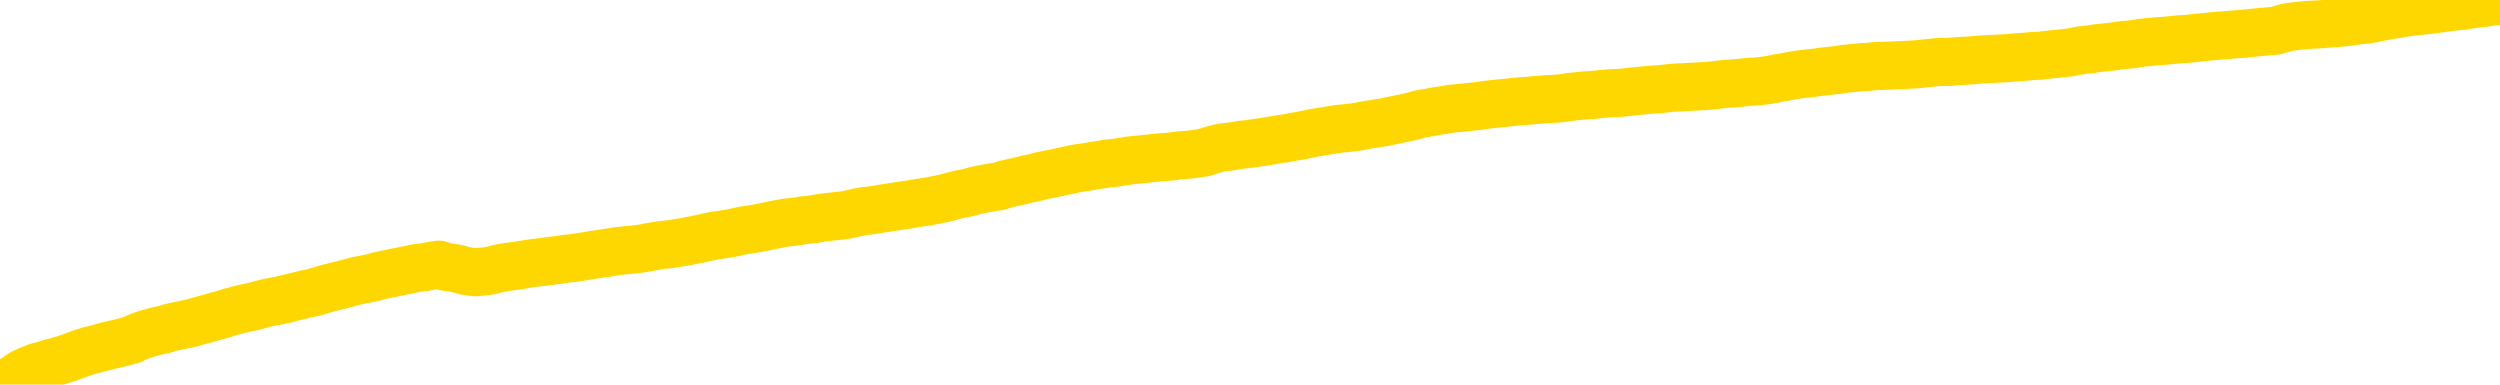 <svg xmlns="http://www.w3.org/2000/svg" version="1.1" viewBox="0 0 6500 1000">
	<path fill="none" stroke="gold" stroke-width="125" stroke-linecap="round" stroke-linejoin="round" d="M0 5246  L-723323 5246 L-720719 5246 L-719051 5245 L-700721 5245 L-700551 5244 L-693393 5244 L-693360 5244 L-679929 5244 L-677007 5244 L-663667 5243 L-659498 5242 L-658337 5241 L-657718 5240 L-655706 5239 L-651935 5238 L-651335 5238 L-651006 5237 L-650793 5237 L-650251 5236 L-649013 5234 L-647834 5233 L-644970 5231 L-644448 5229 L-639592 5228 L-636655 5228 L-636612 5227 L-636304 5227 L-636052 5226 L-633457 5226 L-629201 5226 L-629183 5226 L-627947 5226 L-626069 5226 L-624116 5225 L-623168 5225 L-622897 5224 L-622587 5224 L-622489 5224 L-621659 5224 L-619628 5224 L-619337 5222 L-617191 5221 L-617035 5219 L-613379 5218 L-613128 5219 L-613030 5218 L-612512 5219 L-610361 5220 L-609432 5221 L-607906 5223 L-606667 5223 L-605120 5222 L-602159 5222 L-601037 5221 L-600728 5221 L-599516 5221 L-596510 5223 L-596490 5223 L-596143 5223 L-595930 5223 L-595803 5219 L-595562 5219 L-595524 5218 L-595504 5218 L-595485 5217 L-595426 5217 L-595367 5216 L-595349 5216 L-594906 5215 L-593667 5215 L-592121 5214 L-588733 5214 L-583007 5214 L-582806 5213 L-581170 5213 L-579448 5213 L-578016 5213 L-577783 5212 L-577068 5212 L-570936 5212 L-570568 5211 L-570414 5211 L-569835 5210 L-569543 5210 L-568575 5209 L-568266 5209 L-567667 5208 L-566061 5208 L-565325 5208 L-565016 5209 L-564247 5209 L-562211 5208 L-561786 5208 L-560973 5207 L-553545 5207 L-553022 5206 L-552848 5206 L-552113 5205 L-550546 5205 L-550140 5205 L-547915 5204 L-546967 5204 L-546542 5204 L-546212 5204 L-545168 5204 L-543060 5203 L-542808 5203 L-542189 5202 L-541376 5202 L-539268 5201 L-539220 5201 L-537291 5200 L-536966 5200 L-536831 5199 L-536327 5199 L-534915 5199 L-534412 5198 L-533890 5197 L-530330 5196 L-529595 5195 L-527170 5195 L-525881 5194 L-525474 5194 L-522322 5194 L-522167 5194 L-522147 5194 L-521780 5194 L-520522 5195 L-519807 5195 L-518917 5195 L-518510 5195 L-517581 5195 L-516473 5195 L-516169 5196 L-509921 5196 L-508973 5197 L-507347 5197 L-506845 5197 L-503170 5198 L-502337 5198 L-498384 5198 L-496972 5197 L-494483 5197 L-493807 5196 L-493768 5196 L-492897 5196 L-489686 5196 L-486823 5196 L-485855 5195 L-484733 5195 L-484714 5194 L-483089 5194 L-482625 5193 L-482533 5193 L-476164 5193 L-475215 5192 L-472758 5192 L-471886 5192 L-470650 5191 L-468649 5191 L-468251 5191 L-466815 5190 L-464789 5190 L-464576 5189 L-463395 5189 L-461887 5189 L-461867 5189 L-459855 5189 L-458985 5188 L-458114 5188 L-457529 5187 L-456992 5187 L-456334 5186 L-455096 5186 L-454536 5186 L-453355 5185 L-452117 5185 L-452079 5185 L-451692 5185 L-451150 5184 L-450376 5184 L-449254 5184 L-447165 5183 L-446831 5183 L-446546 5182 L-445617 5182 L-445134 5181 L-444398 5181 L-440767 5181 L-439640 5181 L-439485 5180 L-438459 5180 L-434744 5180 L-433527 5179 L-431708 5179 L-428923 5178 L-428361 5178 L-424473 5178 L-421997 5178 L-420662 5178 L-420158 5177 L-419675 5177 L-416986 5177 L-413214 5177 L-410757 5177 L-409577 5177 L-408938 5177 L-406579 5176 L-406501 5176 L-405454 5176 L-405360 5175 L-404857 5175 L-404412 5175 L-404354 5175 L-404141 5175 L-401181 5175 L-398473 5175 L-398319 5174 L-394798 5174 L-394275 5174 L-393307 5173 L-392958 5173 L-391915 5173 L-390986 5172 L-390561 5172 L-389051 5172 L-388085 5172 L-388066 5171 L-386170 5153 L-386054 5135 L-386006 5117 L-385981 5099 L-382977 5098 L-380946 5098 L-379186 5098 L-378819 5097 L-378373 5097 L-378006 5097 L-377592 5096 L-375607 5096 L-375394 5096 L-375239 5096 L-373634 5096 L-372512 5095 L-371564 5095 L-370306 5095 L-368662 5094 L-367482 5094 L-360893 5094 L-360846 5093 L-360440 5093 L-359395 5093 L-359260 5093 L-357577 5092 L-357557 5092 L-356221 5091 L-354984 5091 L-354830 5091 L-354456 5090 L-354250 5090 L-353941 5090 L-353167 5089 L-350845 5089 L-350188 5089 L-348060 5089 L-346337 5088 L-346144 5088 L-343590 5088 L-343314 5087 L-343126 5087 L-342293 5086 L-341521 5086 L-340823 5086 L-335822 5086 L-335446 5085 L-331194 5085 L-330706 5110 L-330687 5110 L-330608 5109 L-330533 5109 L-330513 5084 L-329700 5084 L-328947 5083 L-327727 5083 L-326296 5083 L-326199 5083 L-326025 5083 L-325670 5082 L-324361 5082 L-322504 5082 L-320802 5081 L-320299 5081 L-320033 5081 L-319640 5081 L-319506 5080 L-318596 5080 L-318220 5080 L-317291 5080 L-316952 5080 L-316913 5080 L-316875 5079 L-314959 5079 L-314786 5079 L-313257 5079 L-312929 5079 L-312813 5079 L-312406 5078 L-312057 5078 L-310414 5077 L-309863 5077 L-309620 5077 L-309078 5077 L-308247 5076 L-307705 5076 L-306171 5075 L-306079 5075 L-306042 5075 L-305906 5075 L-305519 5074 L-304494 5074 L-302617 5074 L-302521 5074 L-301921 5082 L-301554 5090 L-301069 5099 L-301031 5107 L-300257 5107 L-300200 5107 L-300025 5107 L-299832 5106 L-298226 5106 L-298206 5106 L-298051 5106 L-297936 5106 L-296756 5107 L-296601 5107 L-295934 5107 L-293486 5128 L-290971 5148 L-288302 5168 L-280602 5188 L-274935 5188 L-272720 5188 L-272697 5188 L-271723 5193 L-271703 5193 L-270839 5192 L-268099 5192 L-262300 5187 L-262147 5186 L-259361 5186 L-245753 5186 L-245007 5185 L-240596 5185 L-224250 5185 L-224018 5184 L-223481 5184 L-215021 5184 L-206316 5183 L-206103 5183 L-204131 5183 L-201345 5183 L-196857 5183 L-196702 5183 L-196533 5183 L-196393 5183 L-196102 5182 L-196064 5182 L-195793 5182 L-195621 5181 L-195211 5181 L-194090 5181 L-192910 5181 L-191633 5180 L-188769 5180 L-185849 5180 L-183857 5180 L-182310 5179 L-179272 5179 L-169947 5179 L-169423 5178 L-163699 5178 L-162192 5178 L-161378 5178 L-159694 5178 L-158973 5177 L-158805 5177 L-157760 5177 L-155692 5177 L-154330 5176 L-149887 5176 L-149790 5176 L-149751 5176 L-149732 5175 L-148900 5175 L-148822 5175 L-146249 5174 L-143000 5174 L-142845 5174 L-141897 5174 L-140156 5173 L-139441 5175 L-135900 5176 L-129322 5177 L-127905 5179 L-127884 5179 L-126934 5179 L-123459 5179 L-122706 5178 L-122145 5178 L-121363 5178 L-113858 5177 L-112260 5177 L-110686 5177 L-107501 5177 L-103168 5176 L-94598 5176 L-85852 5176 L-82778 5176 L-79512 5175 L-78965 5175 L-71828 5175 L-66160 5175 L-52096 5175 L-46085 5175 L-41378 5175 L-37375 5174 L-32268 5174 L-22554 5174 L-6983 5174 L-3900 5173 L-3598 5062 L-3578 4926 L-3560 4771 L-3540 4598 L-3520 4519 L-3501 4453 L-3482 4392 L-3455 4331 L-3434 4273 L-3406 4211 L-3371 4143 L-3357 4085 L-3344 4035 L-3325 3994 L-3307 3963 L-3287 3932 L-3269 3901 L-3249 3869 L-3229 3838 L-3208 3805 L-3191 3773 L-3173 3742 L-3152 3712 L-3132 3681 L-3114 3648 L-3095 3615 L-3075 3579 L-3055 3546 L-3037 3513 L-3018 3482 L-2997 3452 L-2972 3421 L-2957 3393 L-2940 3365 L-2920 3336 L-2901 3308 L-2882 3278 L-2863 3247 L-2843 3218 L-2822 3190 L-2805 3163 L-2786 3138 L-2765 3114 L-2745 3091 L-2727 3072 L-2708 3053 L-2688 3034 L-2670 3016 L-2650 2999 L-2631 2983 L-2611 2970 L-2591 2957 L-2572 2943 L-2554 2930 L-2526 2914 L-2505 2897 L-2478 2877 L-2444 2856 L-2429 2839 L-2416 2824 L-2398 2810 L-2379 2798 L-2359 2785 L-2340 2771 L-2321 2756 L-2301 2742 L-2280 2728 L-2263 2716 L-2244 2703 L-2224 2689 L-2204 2674 L-2185 2657 L-2167 2638 L-2147 2619 L-2127 2599 L-2108 2580 L-2089 2560 L-2068 2538 L-2044 2514 L-2029 2490 L-2012 2467 L-1992 2445 L-1973 2423 L-1953 2399 L-1935 2375 L-1914 2351 L-1894 2328 L-1876 2306 L-1857 2283 L-1837 2263 L-1817 2242 L-1799 2222 L-1780 2204 L-1760 2185 L-1741 2170 L-1721 2153 L-1702 2137 L-1683 2121 L-1663 2104 L-1644 2088 L-1625 2072 L-1596 2055 L-1576 2040 L-1549 2025 L-1512 2006 L-1496 1989 L-1484 1972 L-1467 1957 L-1450 1946 L-1430 1935 L-1412 1925 L-1392 1916 L-1372 1907 L-1352 1898 L-1334 1888 L-1316 1876 L-1295 1865 L-1275 1854 L-1257 1841 L-1238 1828 L-1218 1814 L-1198 1799 L-1180 1784 L-1161 1770 L-1140 1756 L-1115 1741 L-1101 1727 L-1083 1713 L-1063 1698 L-1045 1684 L-1025 1668 L-1006 1652 L-986 1637 L-966 1622 L-947 1607 L-929 1593 L-908 1580 L-888 1567 L-870 1555 L-851 1543 L-831 1531 L-813 1518 L-793 1506 L-774 1494 L-754 1483 L-735 1471 L-715 1460 L-696 1448 L-668 1437 L-648 1425 L-620 1412 L-584 1394 L-570 1377 L-557 1361 L-539 1347 L-521 1338 L-501 1328 L-483 1317 L-463 1305 L-443 1292 L-422 1278 L-404 1264 L-387 1249 L-366 1233 L-346 1216 L-328 1199 L-309 1180 L-289 1161 L-269 1144 L-251 1128 L-232 1114 L-211 1103 L-186 1094 L-171 1085 L-154 1077 L-135 1067 L-115 1057 L-96 1048 L-77 1038 L-57 1029 L-36 1022 L-19 1015 L0 1006 L20 995 L40 983 L57 971 L76 962 L97 954 L115 949 L135 943 L154 938 L174 932 L193 925 L212 918 L231 912 L259 905 L280 899 L307 893 L342 884 L356 877 L369 872 L388 866 L406 861 L426 857 L445 851 L464 847 L484 843 L505 838 L522 833 L541 828 L561 822 L581 817 L599 811 L618 806 L638 801 L658 797 L677 792 L695 787 L717 783 L742 778 L756 774 L773 770 L793 765 L812 761 L831 756 L850 750 L870 745 L891 740 L909 735 L928 730 L948 726 L969 722 L986 717 L1005 713 L1025 709 L1044 705 L1064 701 L1082 697 L1102 695 L1122 691 L1141 688 L1160 694 L1188 698 L1208 704 L1236 708 L1273 704 L1289 700 L1301 697 L1319 694 L1335 692 L1355 689 L1373 686 L1393 683 L1413 681 L1434 678 L1451 676 L1469 673 L1490 671 L1510 668 L1528 665 L1547 662 L1567 659 L1587 656 L1605 653 L1624 651 L1645 649 L1670 646 L1685 643 L1702 640 L1721 637 L1741 635 L1760 632 L1779 629 L1799 625 L1820 621 L1837 617 L1856 613 L1877 610 L1897 607 L1915 603 L1934 599 L1954 596 L1972 593 L1992 589 L2011 585 L2031 581 L2050 578 L2070 576 L2088 573 L2116 570 L2137 566 L2164 563 L2199 559 L2213 556 L2226 553 L2245 549 L2264 547 L2284 544 L2302 541 L2321 538 L2341 535 L2362 532 L2379 529 L2398 526 L2418 523 L2438 519 L2457 515 L2475 510 L2495 505 L2516 501 L2534 496 L2552 492 L2574 488 L2599 484 L2614 479 L2631 475 L2650 471 L2670 466 L2689 462 L2708 457 L2728 453 L2748 449 L2766 445 L2785 441 L2805 437 L2826 434 L2843 431 L2862 428 L2882 425 L2901 423 L2921 420 L2939 417 L2959 415 L2979 413 L2998 411 L3017 409 L3045 407 L3065 404 L3093 402 L3129 397 L3142 393 L3155 389 L3174 384 L3192 382 L3212 379 L3230 376 L3250 374 L3270 371 L3291 368 L3308 365 L3326 362 L3347 359 L3367 355 L3385 352 L3404 348 L3424 344 L3444 341 L3462 338 L3481 335 L3503 333 L3527 330 L3542 327 L3559 324 L3579 321 L3598 318 L3617 314 L3636 310 L3656 306 L3677 301 L3694 296 L3714 293 L3734 289 L3755 286 L3772 283 L3791 281 L3811 279 L3830 277 L3849 275 L3868 272 L3888 270 L3908 268 L3927 266 L3945 264 L3973 262 L3994 260 L4021 258 L4056 256 L4070 254 L4083 252 L4102 250 L4120 248 L4140 247 L4159 245 L4178 243 L4198 242 L4219 241 L4236 239 L4255 237 L4275 235 L4295 233 L4314 232 L4332 230 L4352 228 L4372 227 L4391 226 L4410 225 L4431 224 L4455 222 L4470 220 L4487 218 L4507 217 L4526 215 L4546 213 L4564 212 L4584 210 L4605 207 L4623 203 L4642 200 L4662 196 L4683 193 L4700 191 L4719 189 L4739 186 L4758 184 L4778 182 L4797 179 L4816 177 L4836 175 L4855 174 L4874 172 L4903 171 L4950 169 L4987 167 L5002 165 L5015 164 L5032 162 L5049 161 L5069 161 L5087 159 L5107 158 L5127 157 L5147 155 L5165 154 L5183 153 L5204 152 L5223 151 L5242 149 L5261 148 L5281 146 L5301 145 L5319 143 L5338 141 L5359 139 L5384 136 L5399 133 L5416 130 L5436 128 L5455 125 L5474 123 L5493 121 L5513 118 L5534 116 L5552 114 L5570 111 L5591 109 L5611 107 L5629 106 L5648 104 L5668 102 L5687 101 L5706 99 L5725 97 L5745 95 L5764 93 L5784 92 L5803 90 L5831 88 L5851 86 L5879 83 L5916 80 L5930 76 L5943 72 L5960 69 L5978 67 L5998 65 L6016 64 L6036 63 L6056 61 L6077 60 L6094 58 L6112 56 L6133 53 L6153 51 L6171 48 L6190 44 L6210 40 L6231 37 L6248 34 L6267 31 L6288 29 L6313 26 L6328 24 L6346 22 L6364 19 L6384 17 L6403 15 L6422 12 L6442 9 L6463 7 L6480 4 L6500 2" />
</svg>
